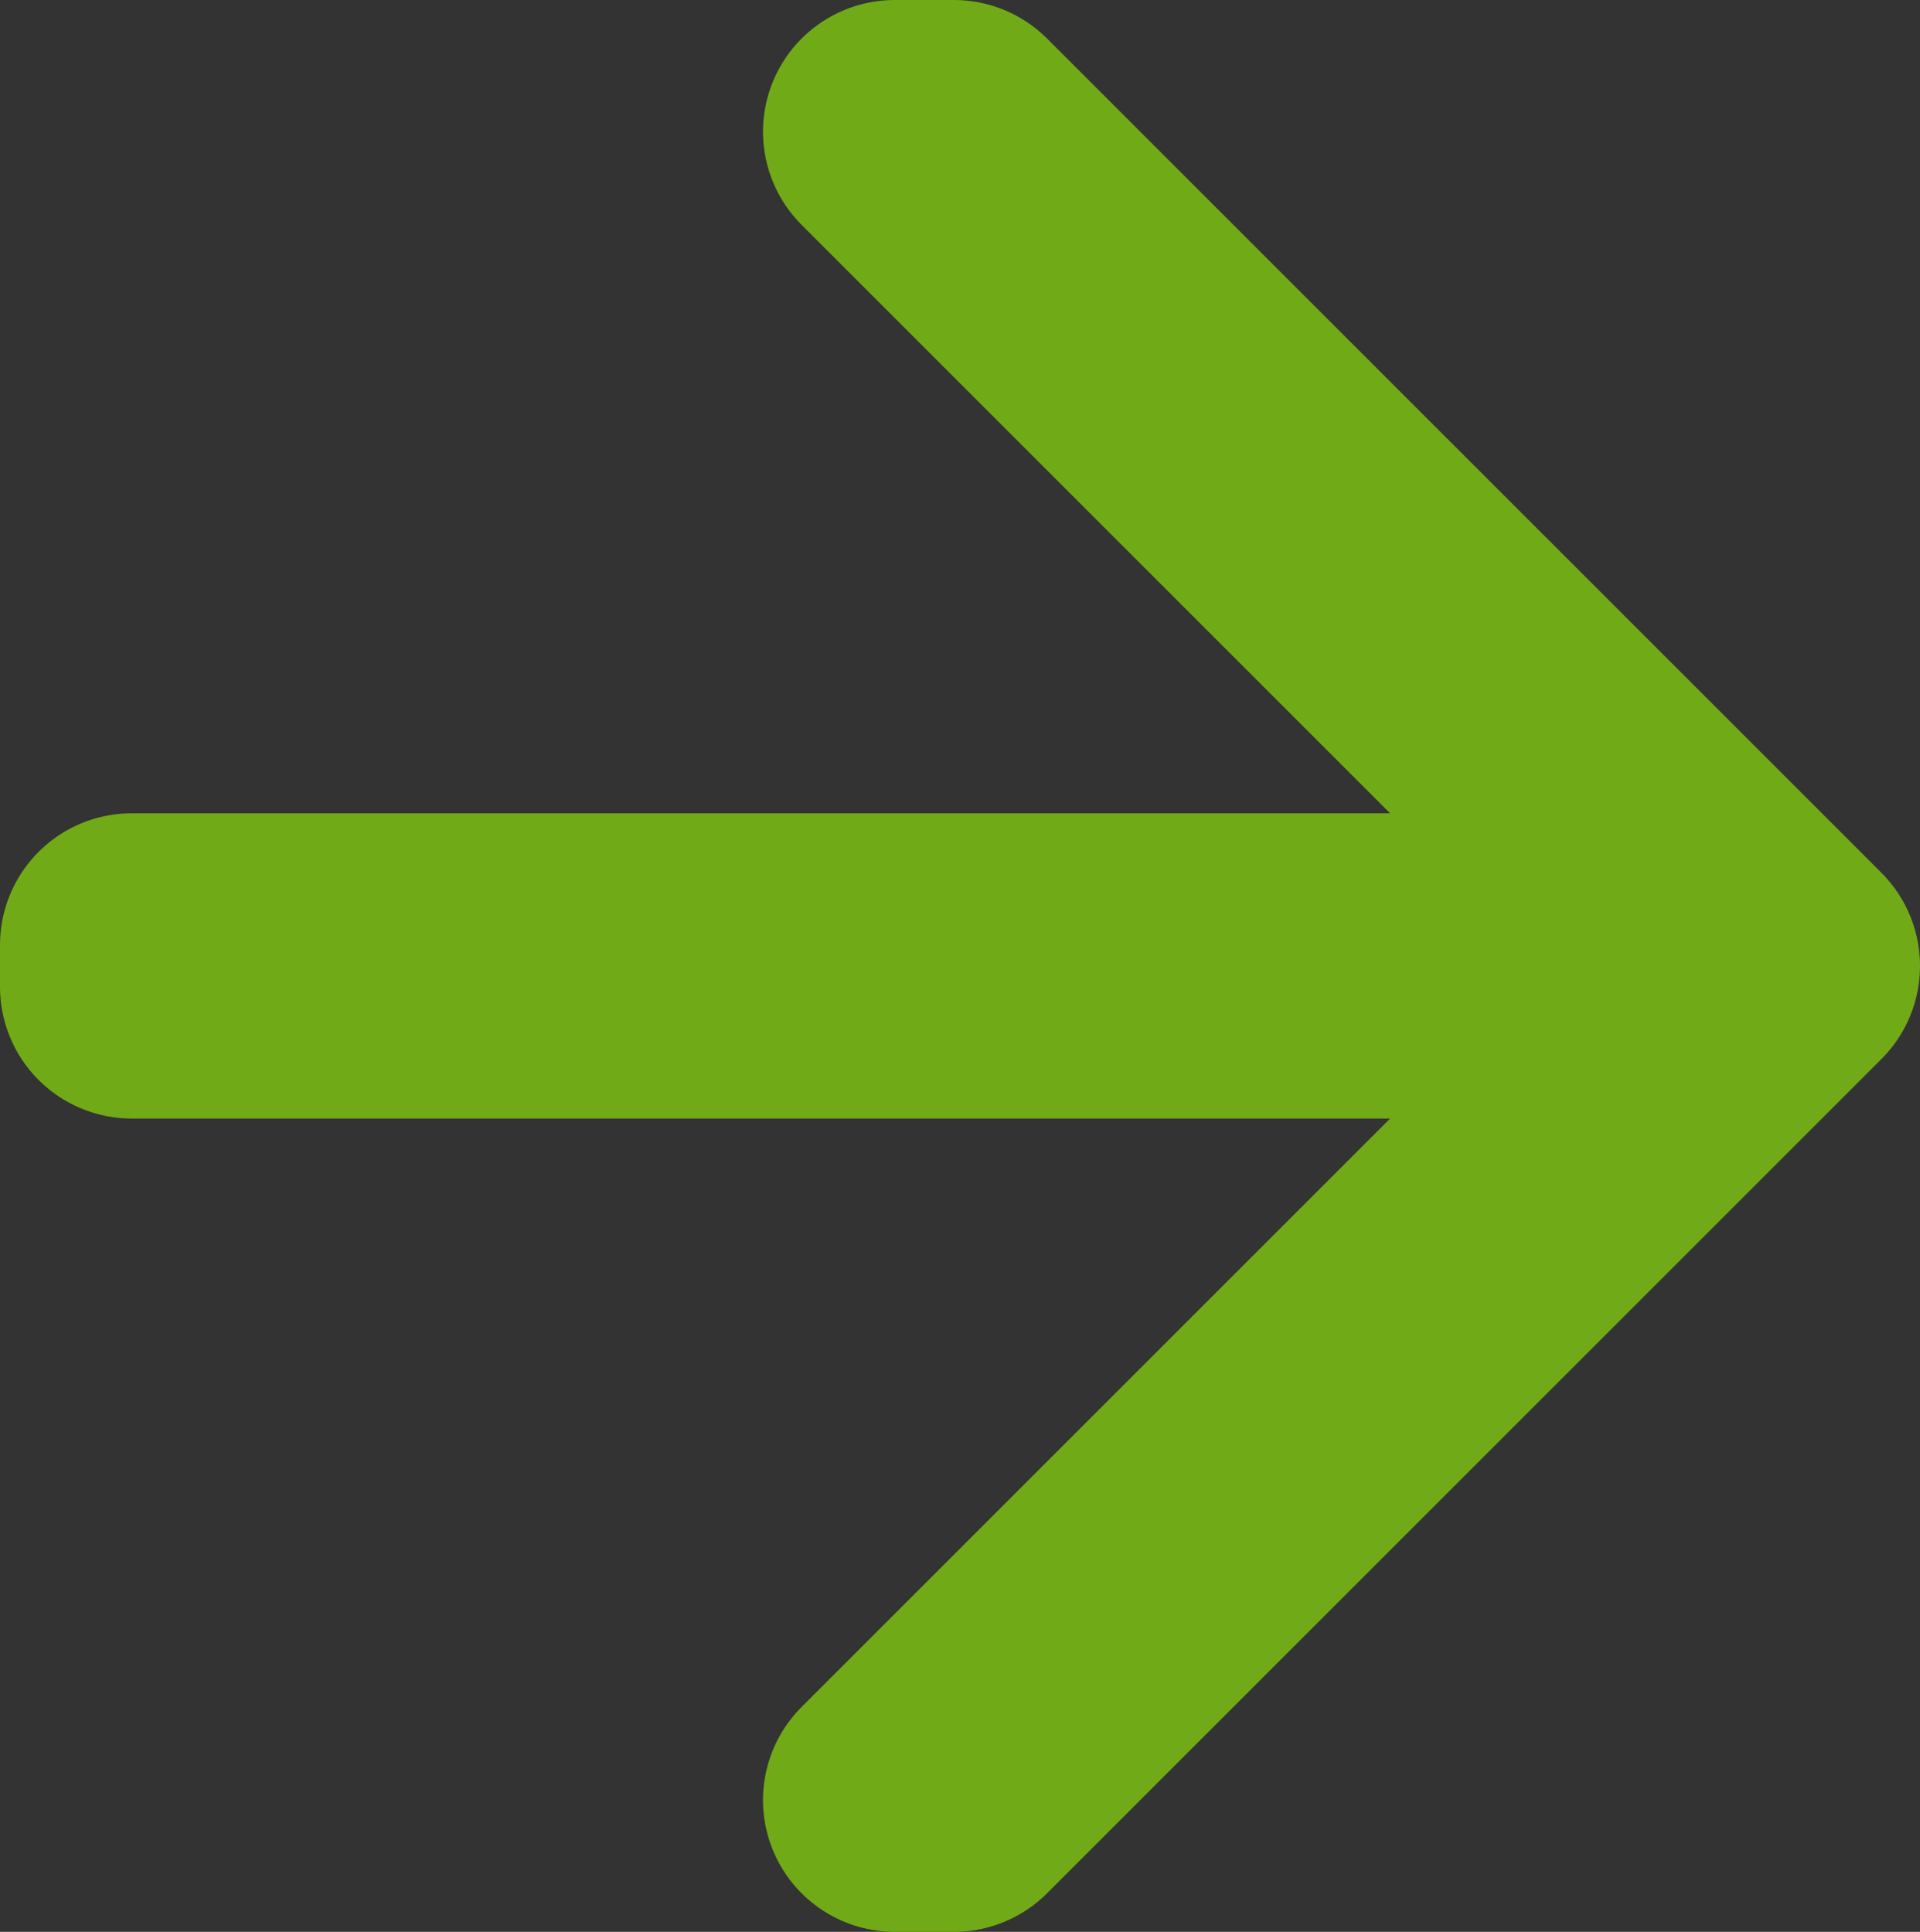 <svg xmlns="http://www.w3.org/2000/svg" viewBox="3651.871 5920.85 10.931 11">
  <rect x="3651.871" y="5920.85" width="10.931" height="11" fill="#333333" stroke="none"/>
  <defs>
    <style>
      .cls-1 {
        fill: #fff;
        stroke: #71aa17;
        stroke-linecap: round;
        stroke-linejoin: round;
        stroke-width: 1.5px;
      }
    </style>
  </defs>
  <path id="white_arrow" data-name="white arrow" class="cls-1" d="M5.844,1.5l4.631,4.631H1.5v.238h8.975L5.844,11h.337l4.75-4.75L6.181,1.5Z" transform="translate(3651.121 5920.1)"/>
</svg>
